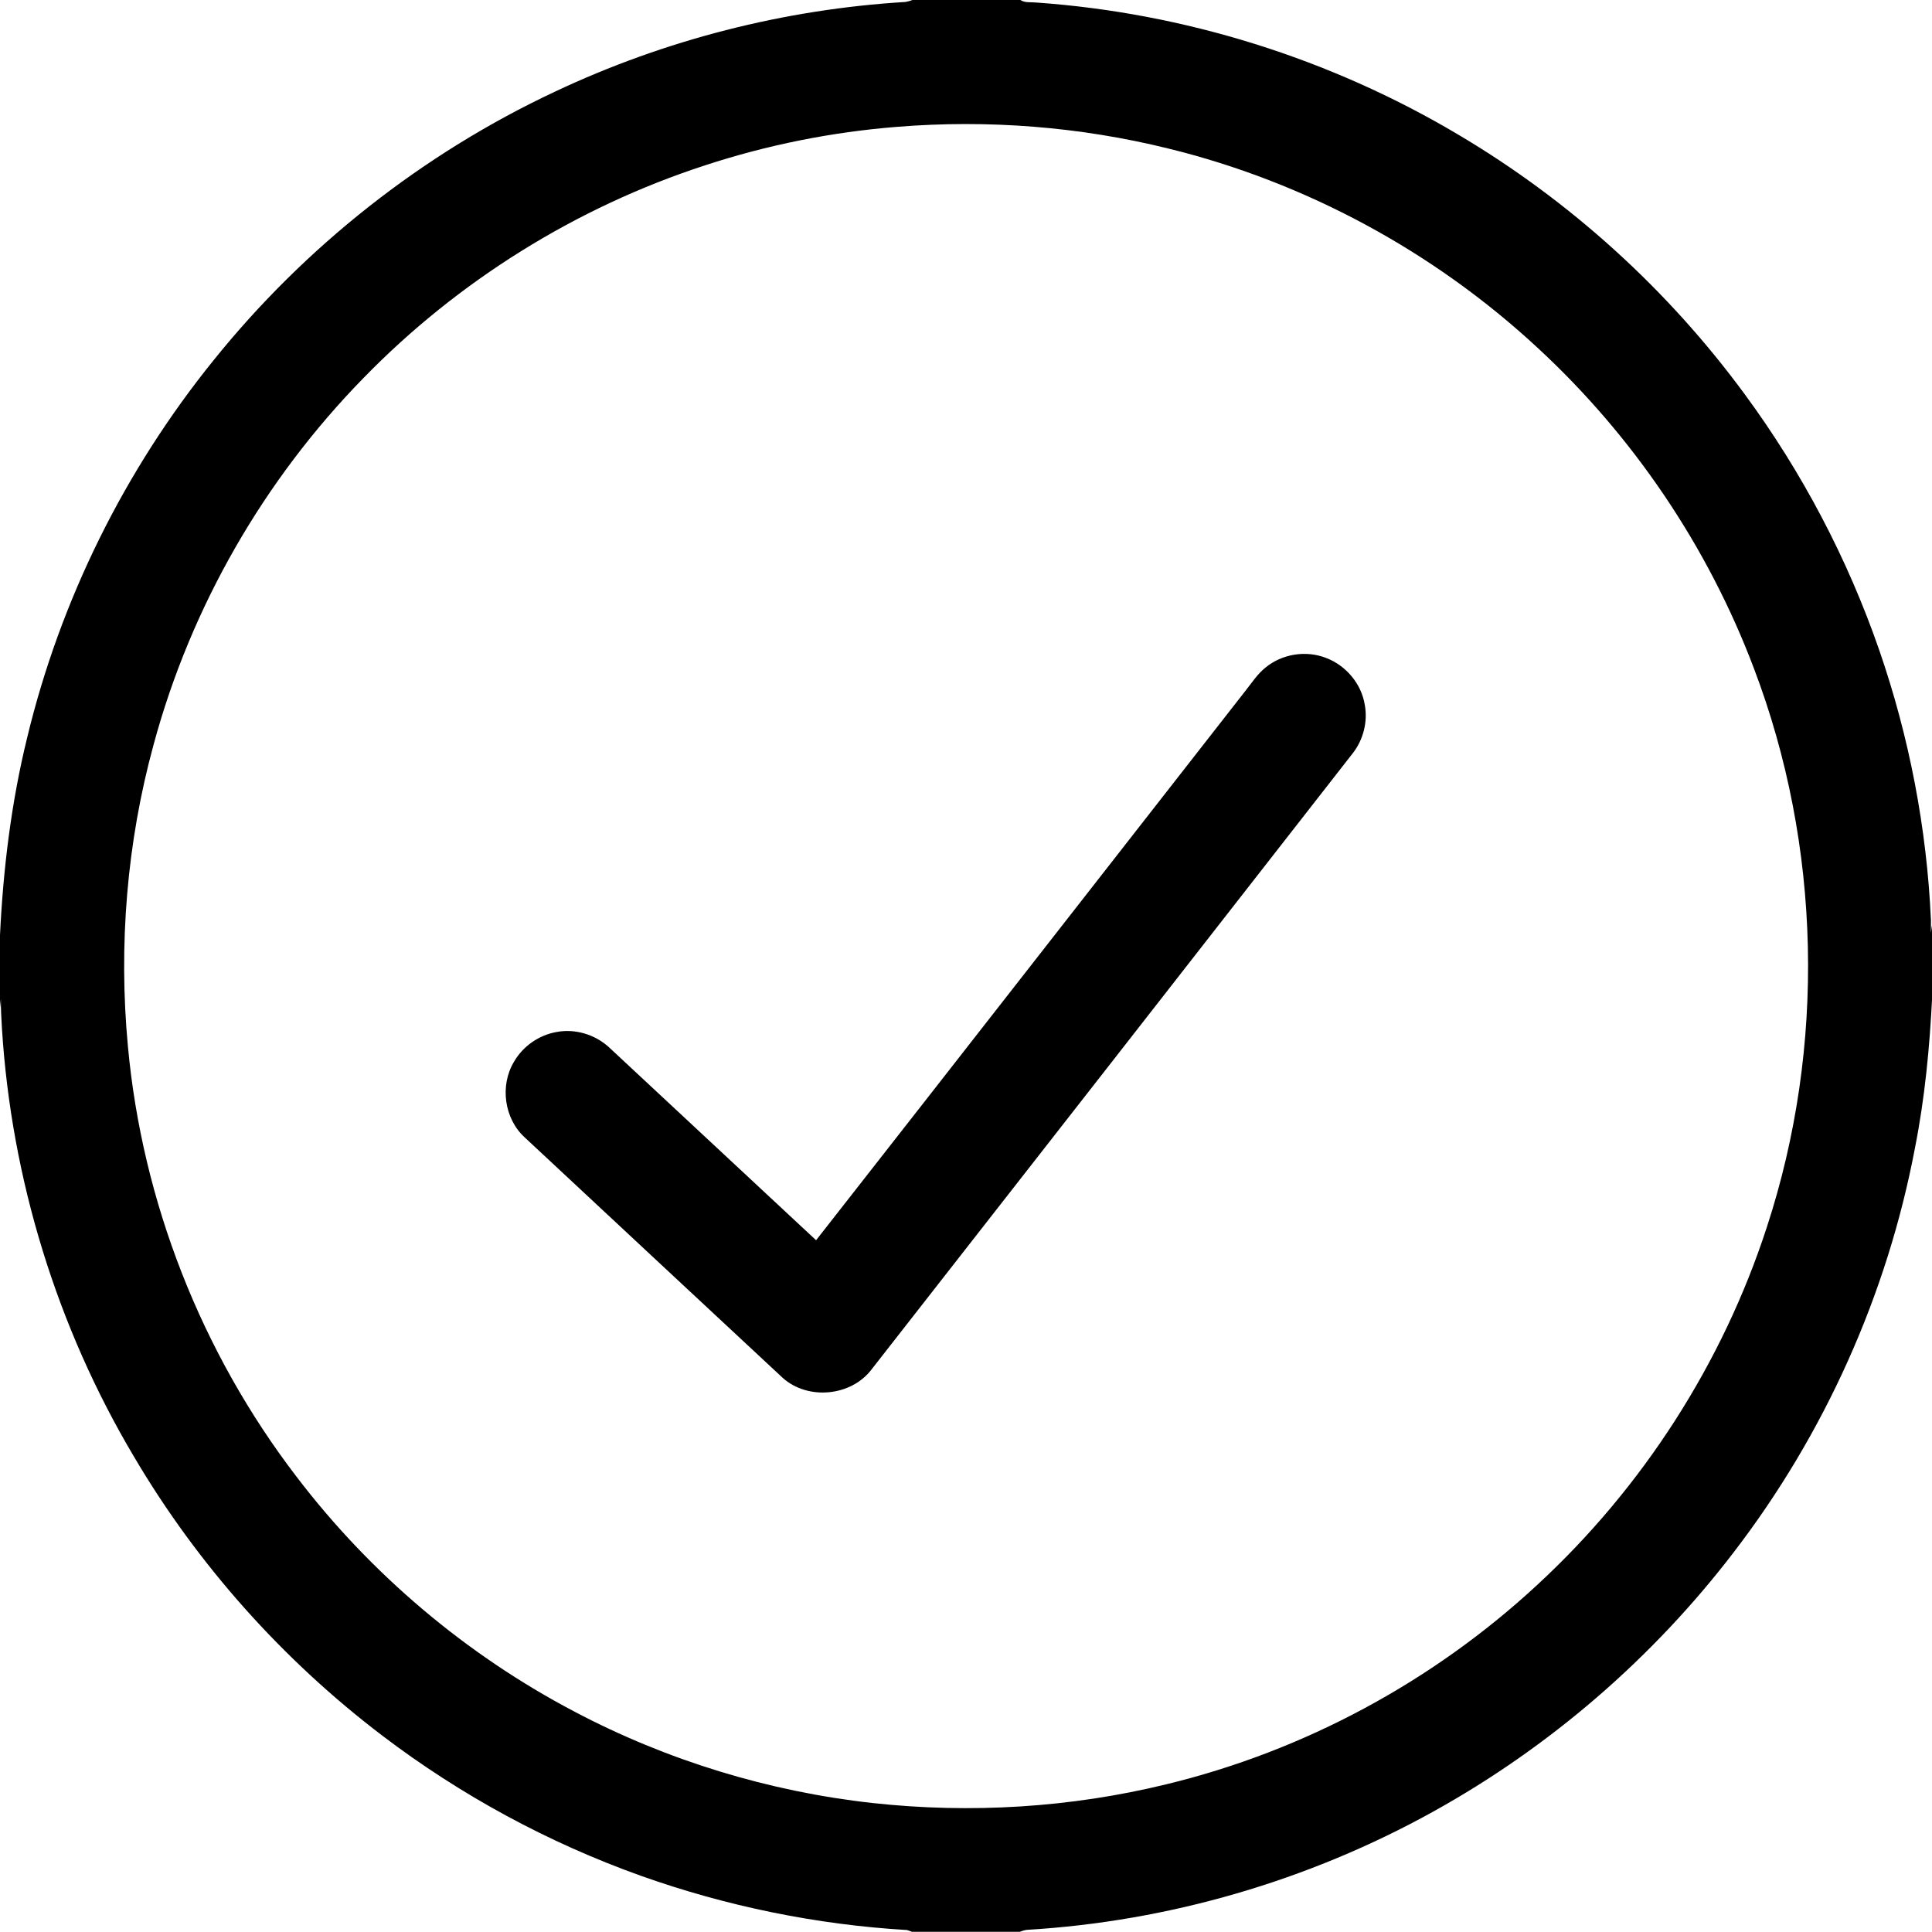 <?xml version="1.0" encoding="utf-8"?>
<!-- Generator: Adobe Illustrator 18.0.0, SVG Export Plug-In . SVG Version: 6.00 Build 0)  -->
<!DOCTYPE svg PUBLIC "-//W3C//DTD SVG 1.1//EN" "http://www.w3.org/Graphics/SVG/1.1/DTD/svg11.dtd">
<svg version="1.1" id="Layer_1" xmlns="http://www.w3.org/2000/svg" xmlns:xlink="http://www.w3.org/1999/xlink" x="0px" y="0px"
	 viewBox="0 0 1080 1080" enable-background="new 0 0 1080 1080" xml:space="preserve">
<g id="_x23_000000ff">
	<path d="M510.1,0h60.3c2.6,1.7,5.8,1.1,8.7,1.4C662,7.2,743.5,32.7,814.9,75.1c62.6,37,117.5,86.8,160.5,145.4
		c32,43.5,57.4,91.8,75.1,142.9c16.8,48.6,26.6,99.6,28.9,150.9l0,7.1l0.7-4.8v40.5c-1.4,28.3-4.1,56.7-9.6,84.5
		c-15.5,82-50.6,160.1-101.4,226.2c-45.3,59.2-102.9,108.9-168.1,145c-69.5,38.5-147.7,61.3-227,66c-1.4,0.2-2.7,0.6-4,1.1h-60.2
		c-0.7-0.3-2.1-0.8-2.8-1c-50.7-3-100.9-13.3-148.7-30.3c-51.8-18.5-100.7-45-144.5-78.3c-55.8-42.4-103.3-95.6-138.9-156
		C31.8,741.8,6.4,659.1,1.1,575.1c-0.3-5.6-0.7-11.1-0.6-16.7L0,563.2v-40.5c1.8-37.1,6.3-74.2,15.2-110.4
		C33.7,335.5,69.6,263,119.3,201.5c51.2-63.7,117-115.6,191-150.3c61.3-28.9,128.1-46,195.8-50.1C507.4,0.9,508.8,0.5,510.1,0
		 M501.5,70.9C465,73.8,429,81,394.2,92.4c-72,23.4-138.1,64.6-190.9,118.8c-55.7,56.9-96.6,128-117.4,204.9
		c-15,54.8-19.7,112.3-14.4,168.8c8,86.9,41.1,171.2,94.2,240.5c41.5,54.5,95,99.7,155.6,131.5c51.6,27.2,108.5,44.6,166.5,51
		c54.8,6,110.7,2.6,164.3-10.5c77.2-18.7,149.2-57.6,207.4-111.6c58.8-54.3,103.5-123.8,128.2-199.9c33-100.9,30.5-213.1-7.3-312.4
		c-25.7-68-67.5-129.8-120.9-179.1C801.5,140.6,729.8,101.8,653,83C603.6,70.8,552.2,66.8,501.5,70.9z"/>
	<path d="M707.4,373.2c9.3-7.7,22.7-9.8,33.9-5.4c11.1,4.2,19.7,14.4,21.6,26.1c1.8,9.5-0.8,19.7-6.8,27.3
		C666.6,535.9,577,650.7,487.3,765.4c-11.4,15.2-35.7,17.5-49.8,4.8c-48.1-44.8-96.2-89.6-144.2-134.4c-11.5-10.5-14-29.1-5.9-42.4
		c5-8.6,13.9-14.8,23.7-16.5c10.4-2,21.6,1.4,29.4,8.6c38.6,35.9,77.1,71.9,115.7,107.8c80.2-102.4,160.2-205,240.3-307.5
		C699.9,381.5,703,376.7,707.4,373.2z"/>
</g>
</svg>
